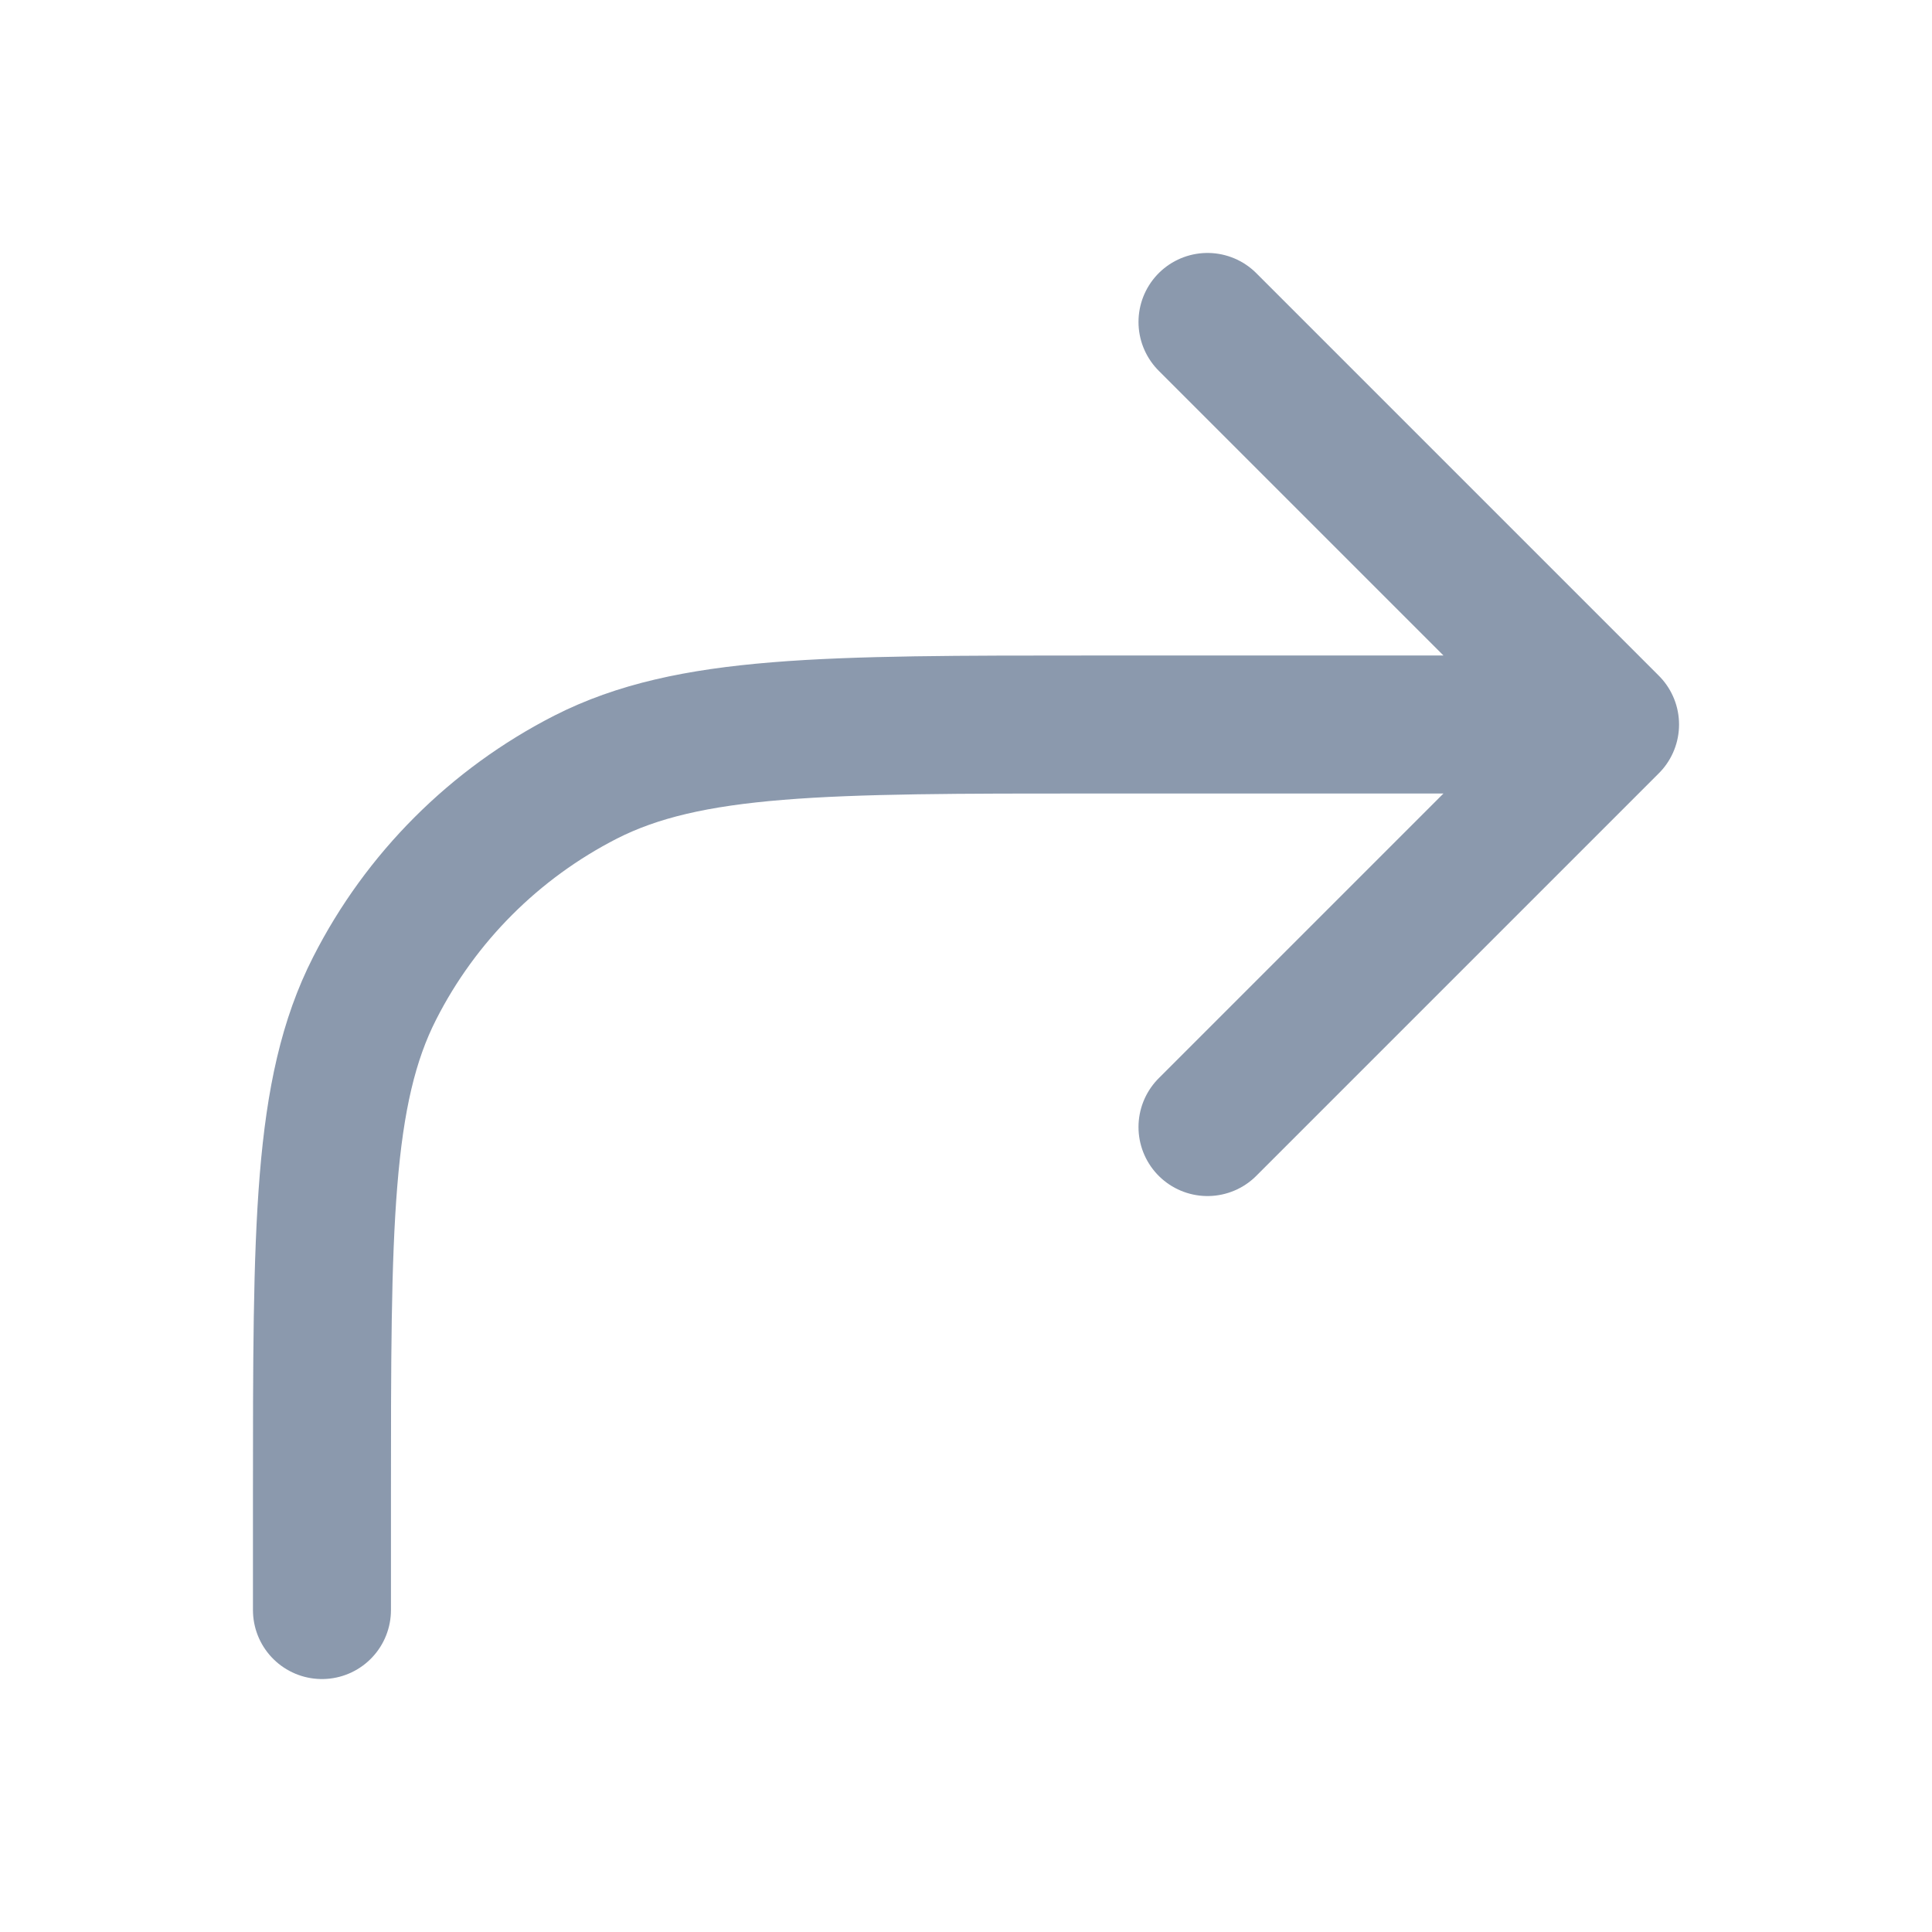<svg width="14" height="14" viewBox="0 0 14 14" fill="none" xmlns="http://www.w3.org/2000/svg">
<g opacity="0.8">
<path d="M2.333 11.667V10.85C2.333 8.89 2.333 7.91 2.715 7.161C3.05 6.502 3.586 5.967 4.244 5.631C4.993 5.25 5.973 5.25 7.933 5.25H11.667M11.667 5.25L8.75 8.167M11.667 5.25L8.75 2.333" stroke="#6E7F98" stroke-linecap="round" stroke-linejoin="round"/>
</g>
</svg>

